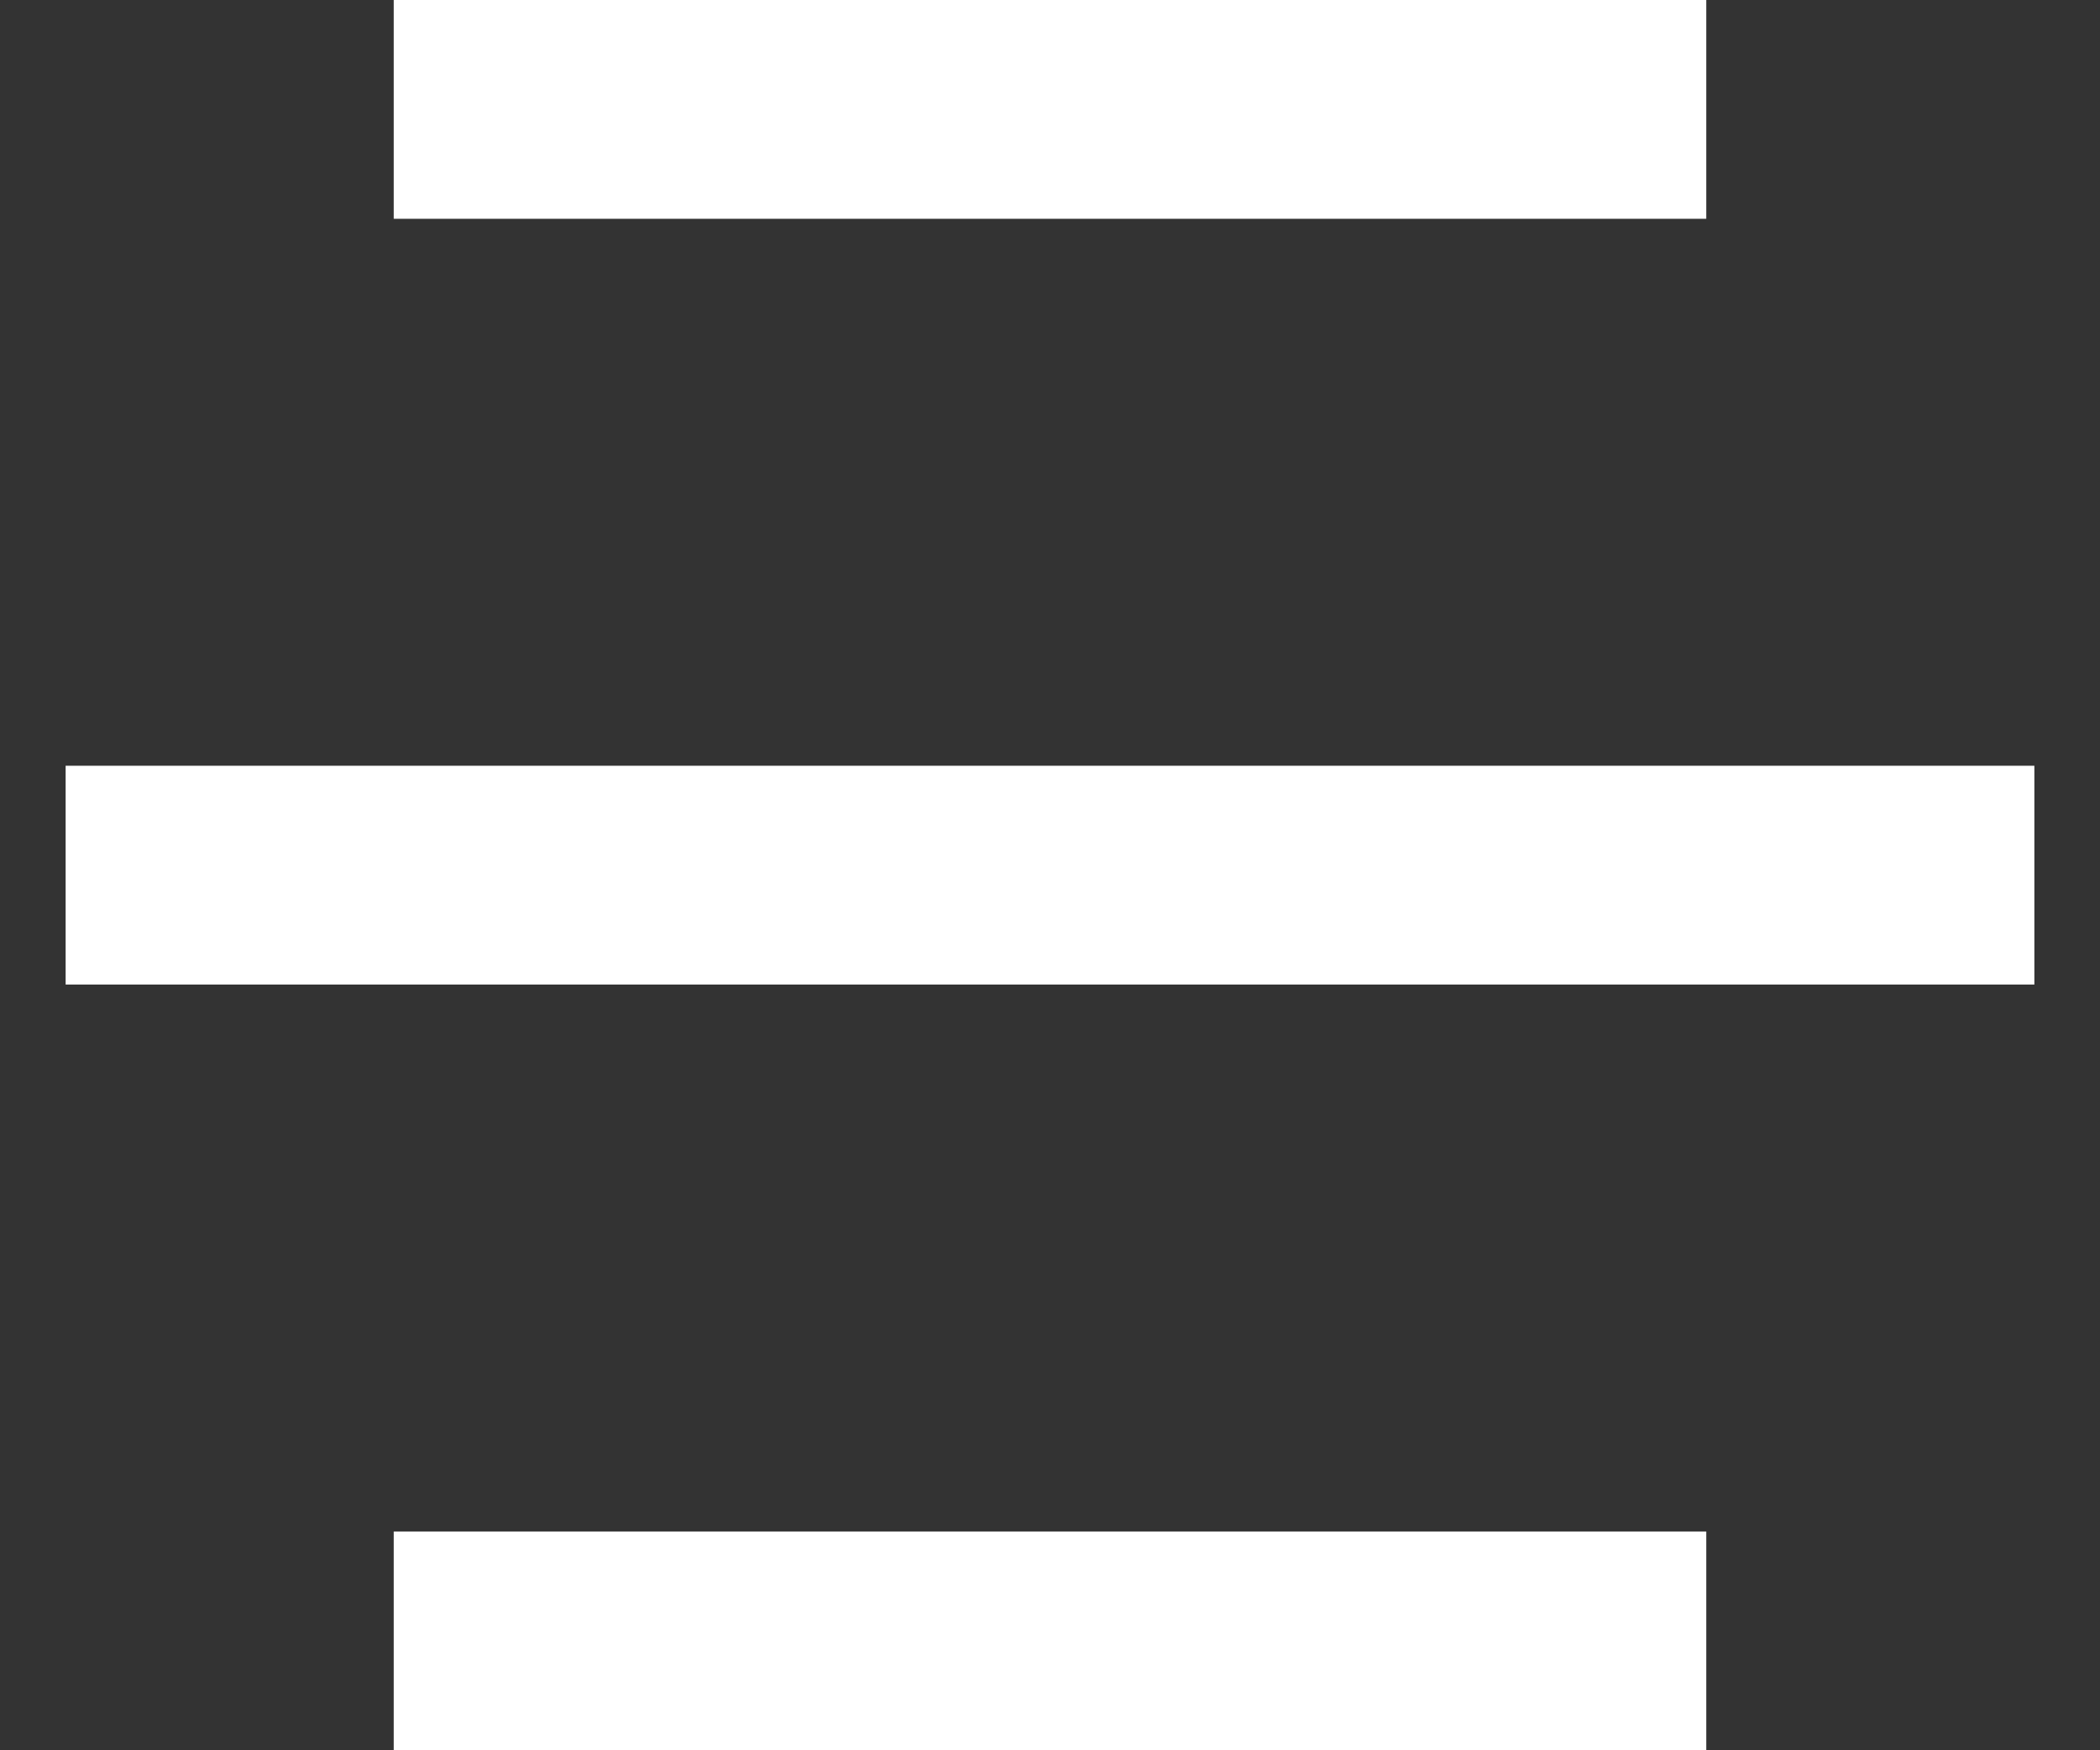 <svg width="24" height="20" viewBox="0 0 24 20" fill="none" xmlns="http://www.w3.org/2000/svg">
<rect x="0" y="0" width="24" height="20" fill="#333333" stroke="none"/>
<path d="M19.5 17.5V20H4.5V17.5H19.5ZM23.25 8.75V11.25H0.75V8.75H23.25ZM19.5 0V2.5H4.5V0H19.5Z" fill="#fff"/>
</svg>
